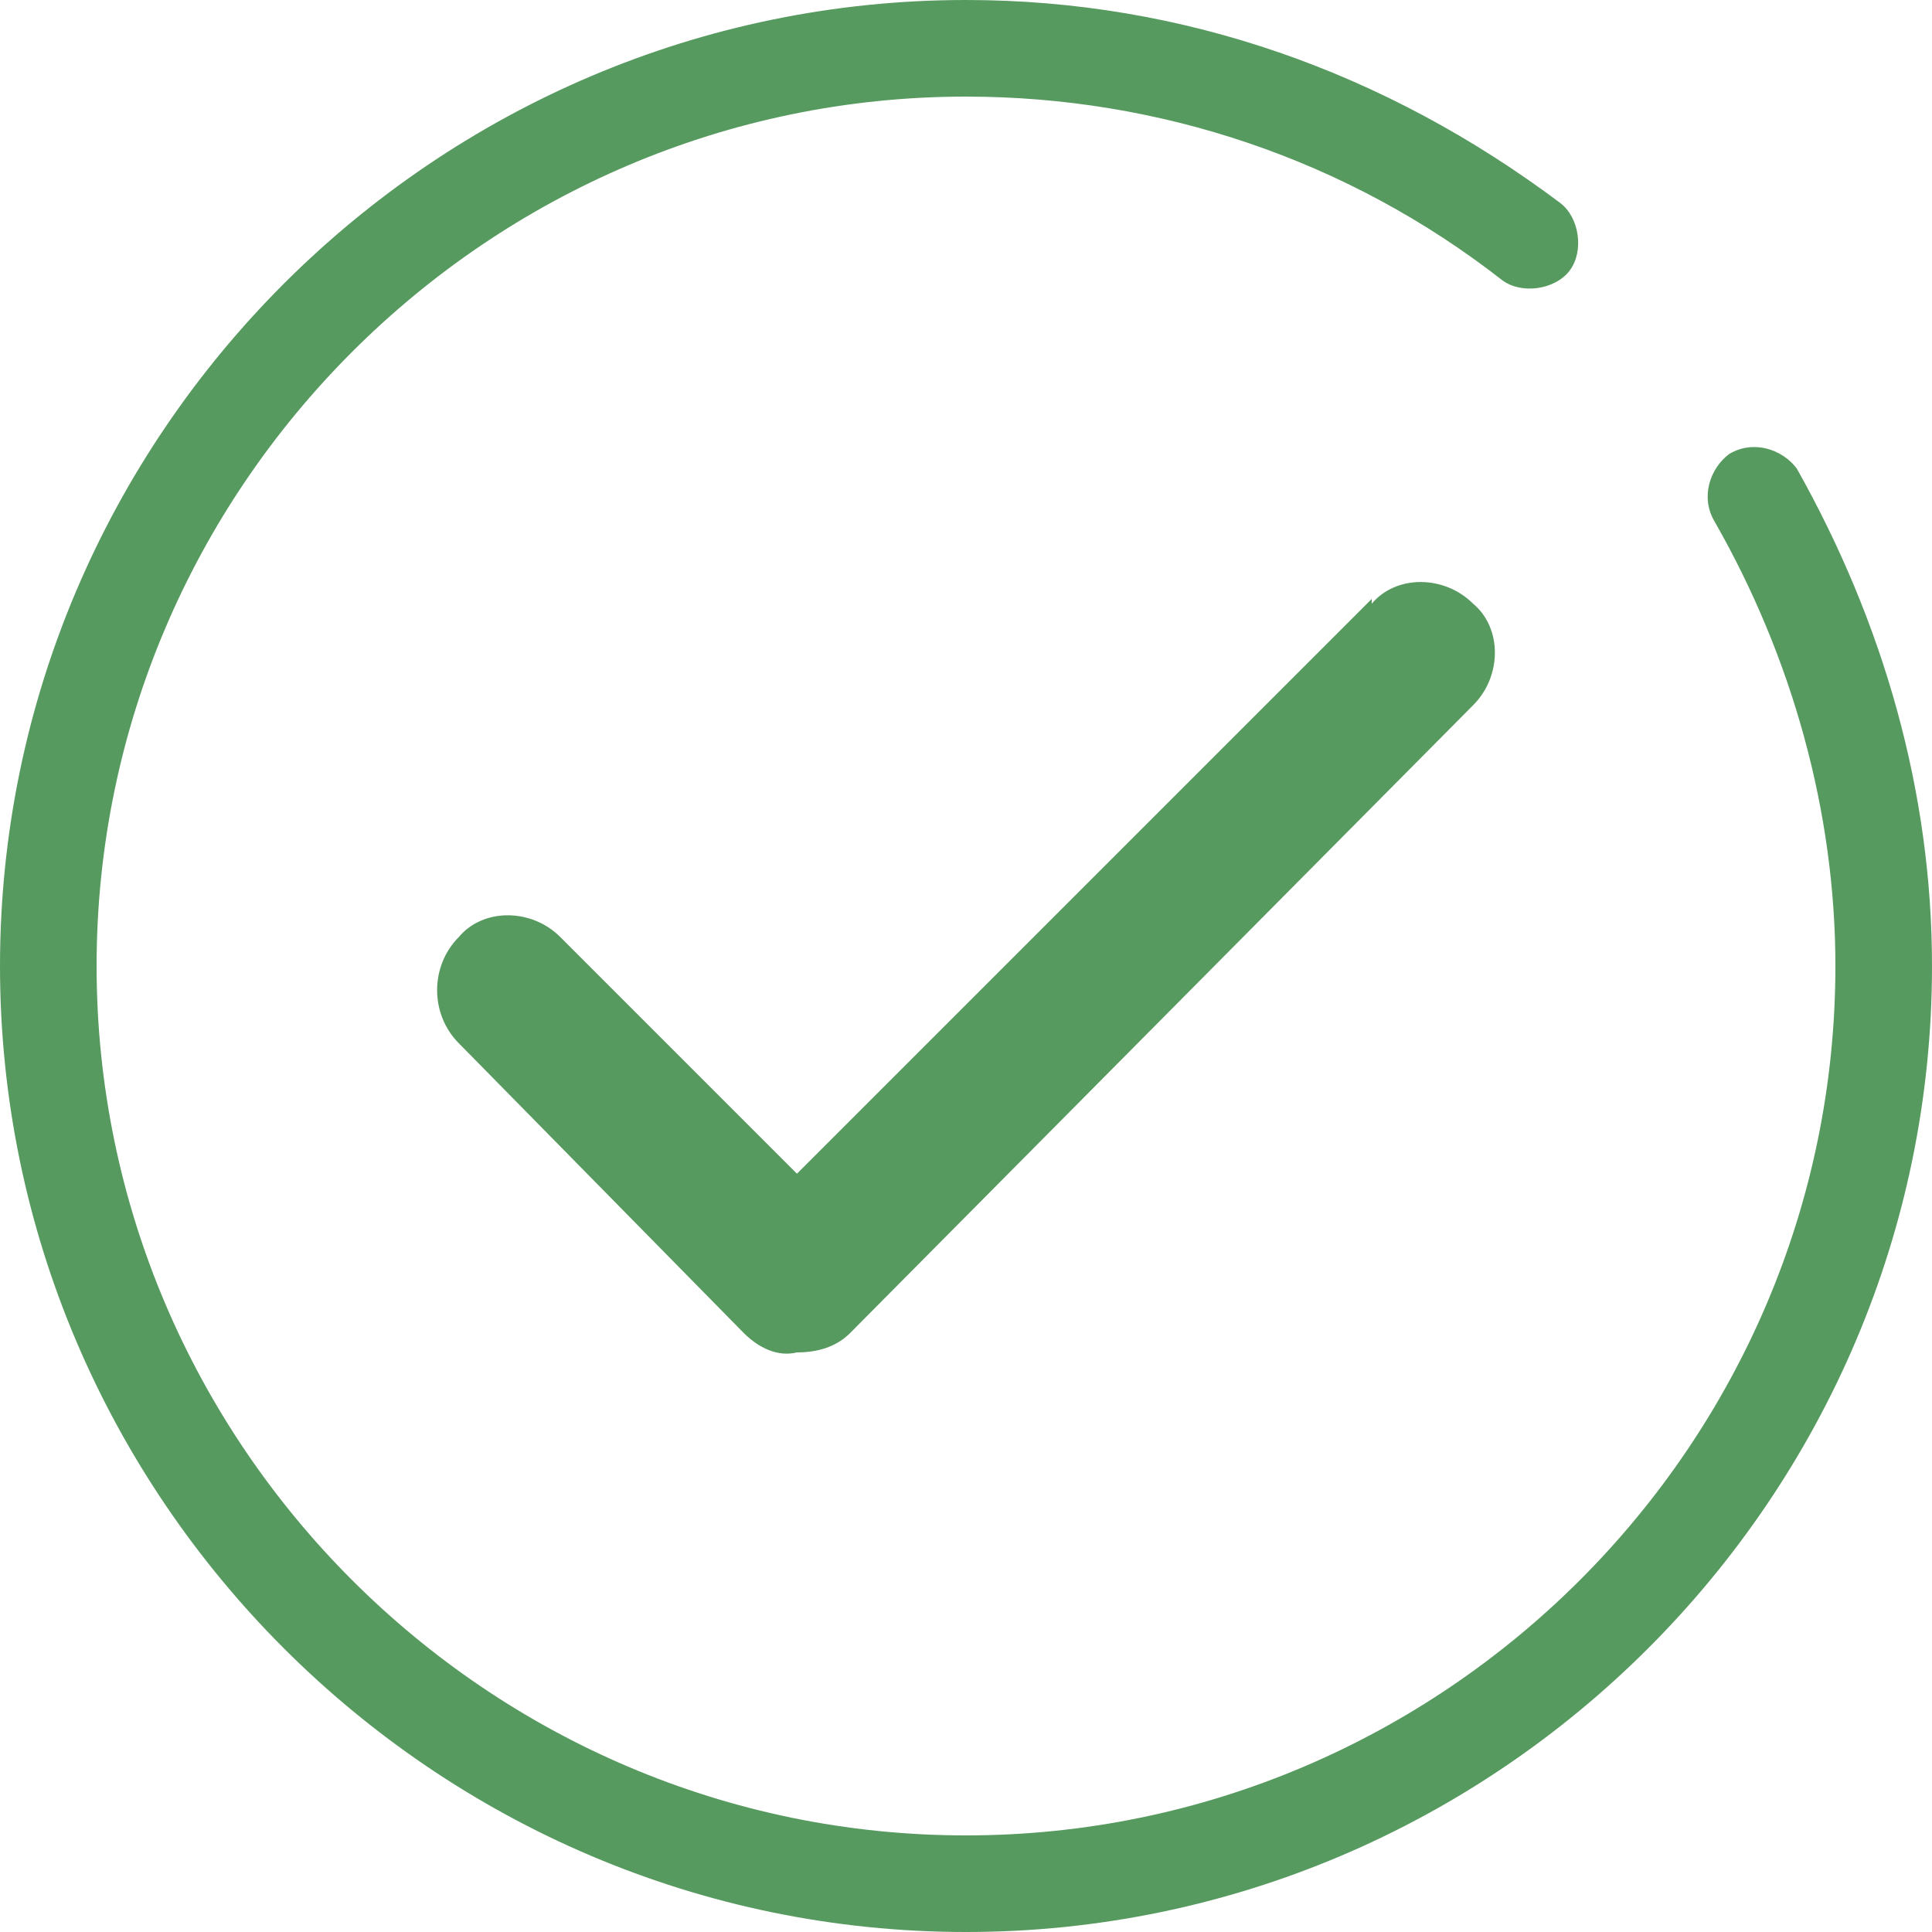 <svg xmlns="http://www.w3.org/2000/svg" width="100" height="100" viewBox="0 0 40 40" stroke-linejoin="round" fill="#579A60"><path d="M20 40C9 40 0 31 0 20S9 0 20 0c4.5 0 8.7 1.5 12.3 4.2.4.3.5 1 .2 1.4-.3.4-1 .5-1.4.2C27.9 3.3 24 2 20 2 10.1 2 2 10.1 2 20s8.1 18 18 18 18-8.1 18-18c0-3.2-.9-6.4-2.5-9.2-.3-.5-.1-1.1.3-1.4.5-.3 1.1-.1 1.4.3C39 12.9 40 16.4 40 20c0 11-9 20-20 20z"/><path d="M28.4 12.4 16.5 24.3l-4.9-4.9c-.6-.6-1.6-.6-2.1 0-.6.6-.6 1.6 0 2.2l5.9 6c.3.3.7.5 1.1.4.4 0 .8-.1 1.1-.4l12.9-13c.6-.6.6-1.6 0-2.1-.6-.6-1.6-.6-2.1 0z"/></svg>